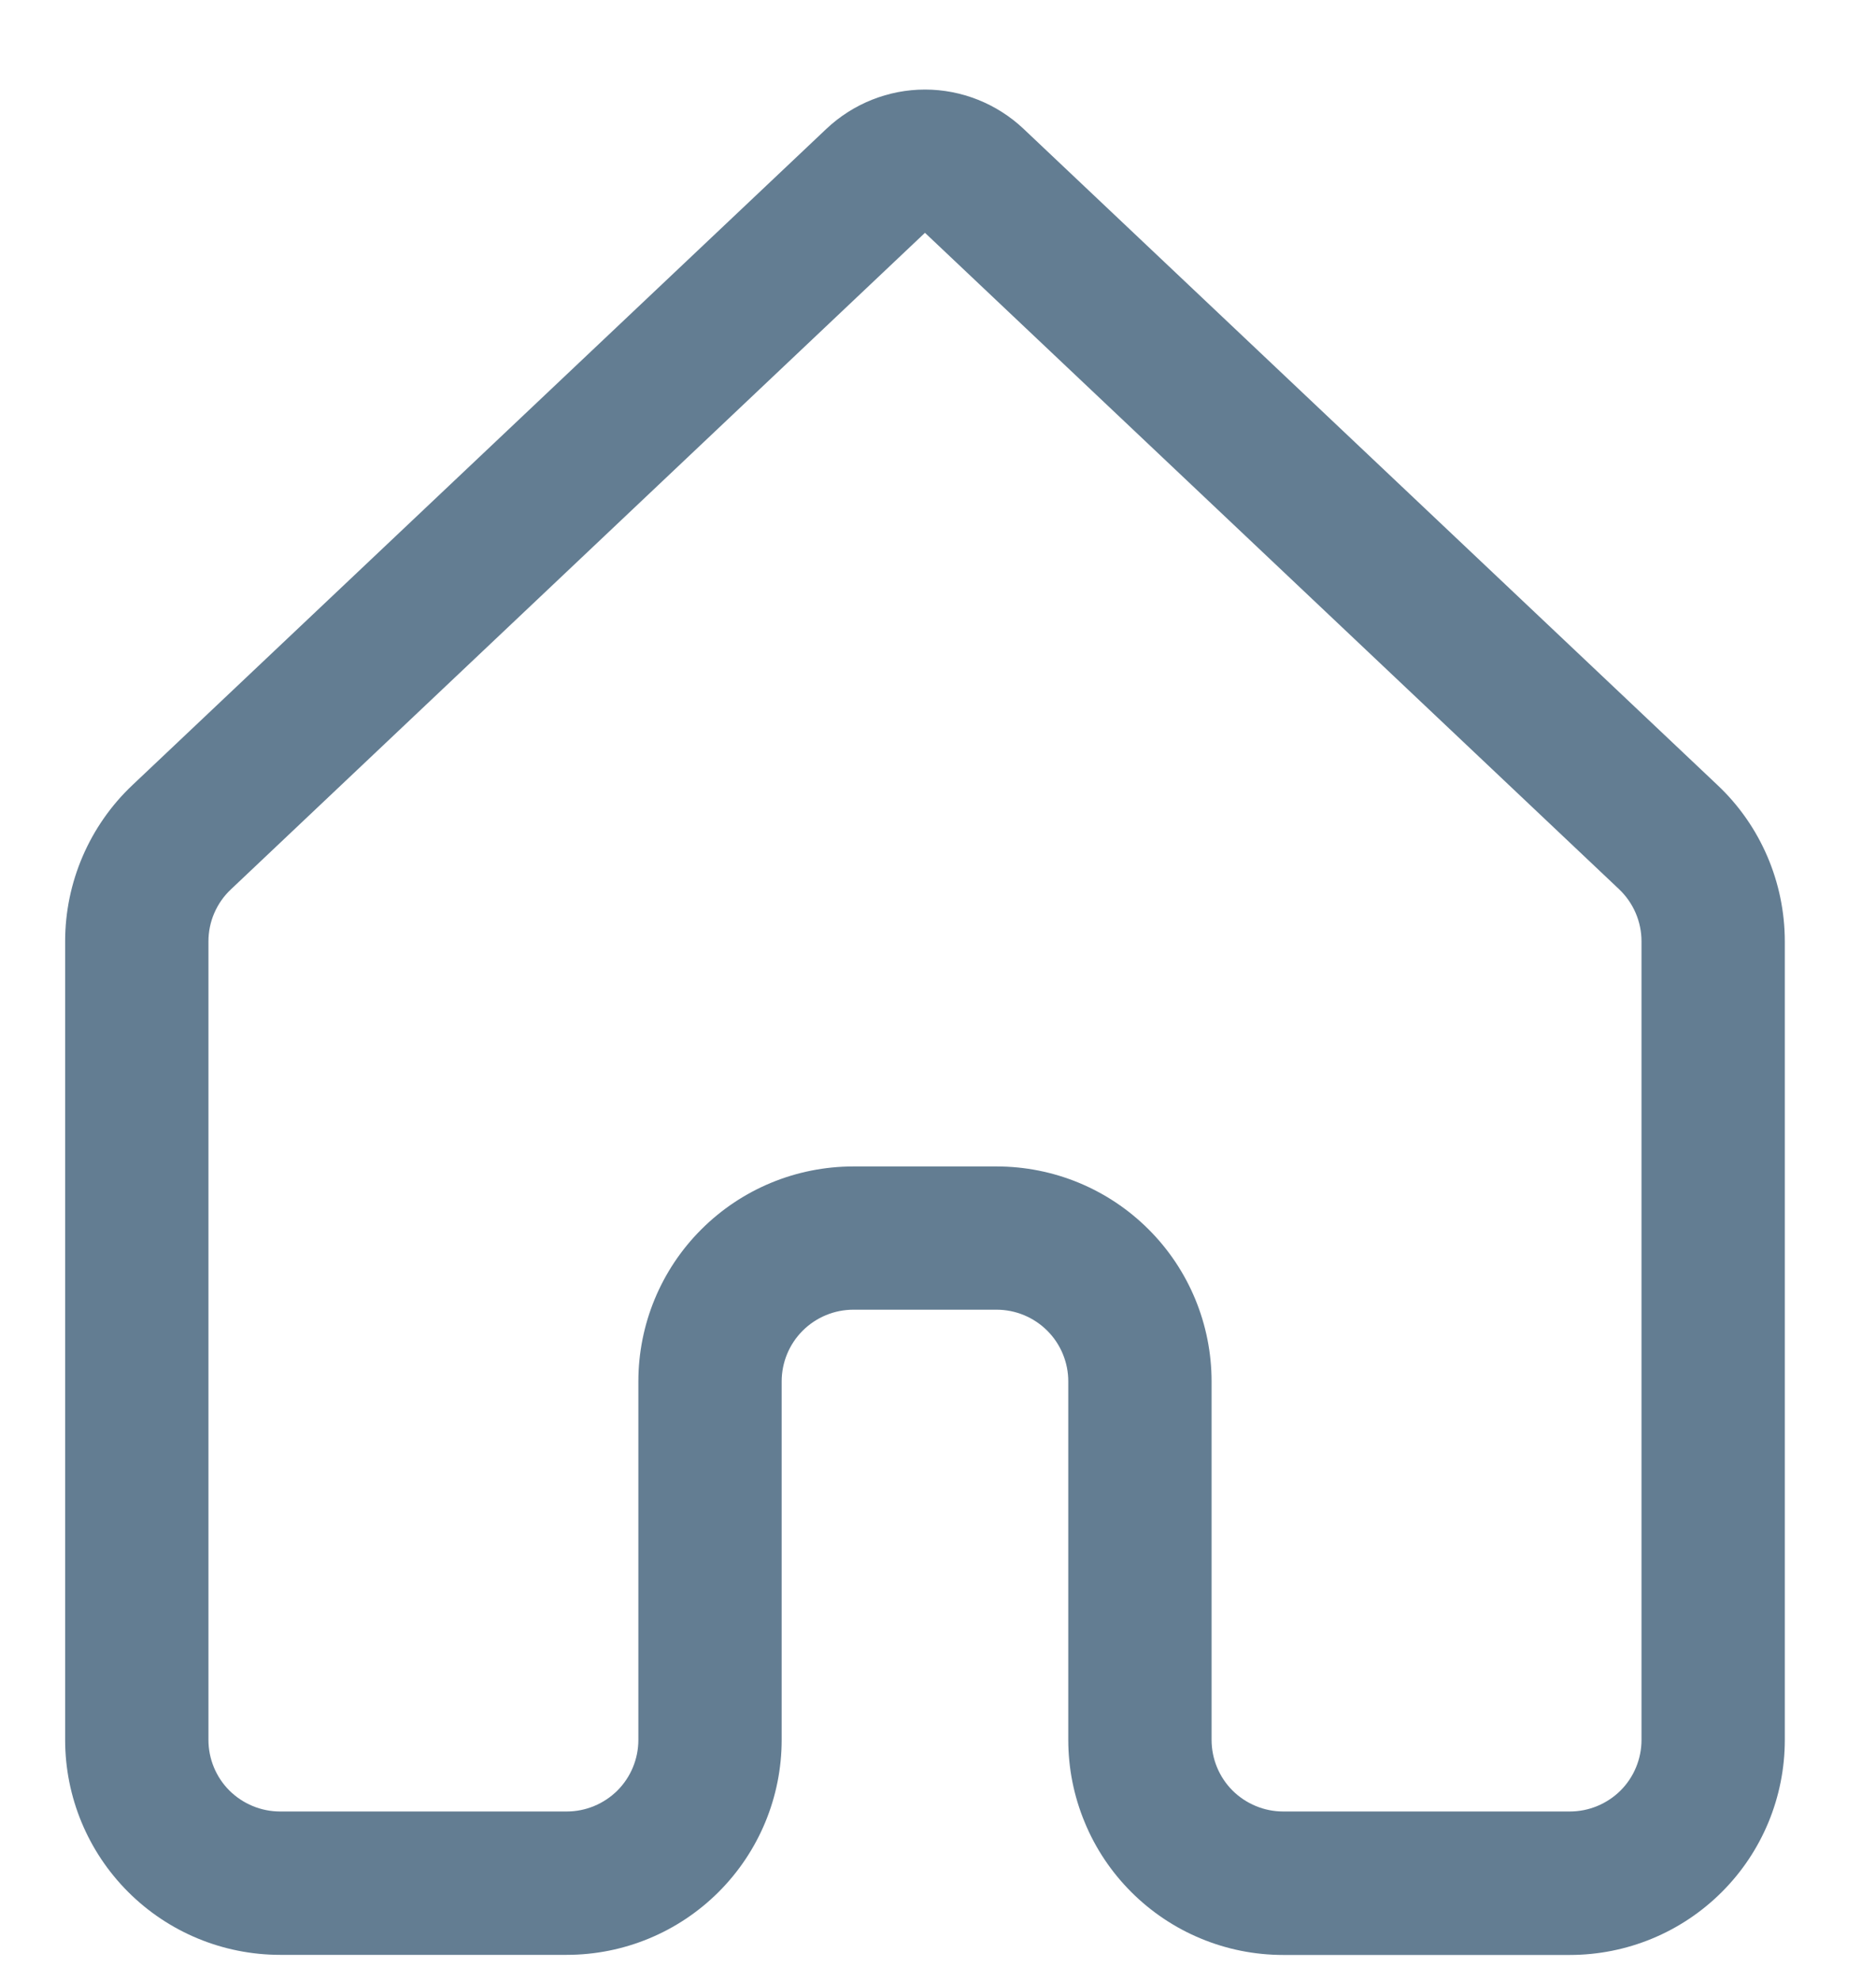 <svg width="18" height="19" viewBox="0 0 18 19" fill="none" xmlns="http://www.w3.org/2000/svg">
<path d="M7.93 1.235C8.186 0.994 8.524 0.859 8.875 0.859C9.226 0.859 9.564 0.994 9.82 1.235L16.48 7.531C16.893 7.92 17.125 8.464 17.125 9.03V16.689C17.125 17.236 16.908 17.761 16.521 18.147C16.134 18.534 15.61 18.751 15.062 18.751H12.312C12.041 18.751 11.773 18.698 11.523 18.594C11.273 18.491 11.045 18.338 10.854 18.147C10.662 17.955 10.51 17.728 10.407 17.477C10.303 17.227 10.25 16.958 10.25 16.688V13.25C10.25 13.068 10.178 12.893 10.049 12.764C9.92 12.635 9.745 12.562 9.562 12.562H8.188C8.005 12.562 7.83 12.635 7.701 12.764C7.572 12.893 7.5 13.068 7.5 13.25V16.688C7.5 17.235 7.283 17.759 6.896 18.146C6.509 18.533 5.985 18.75 5.438 18.75H2.688C2.14 18.75 1.616 18.533 1.229 18.146C0.842 17.759 0.625 17.235 0.625 16.688V9.029C0.625 8.462 0.859 7.919 1.271 7.53L7.93 1.235ZM8.875 2.233L2.215 8.531C2.147 8.595 2.093 8.672 2.056 8.758C2.019 8.843 2 8.936 2 9.029V16.688C2 16.87 2.072 17.045 2.201 17.174C2.33 17.302 2.505 17.375 2.688 17.375H5.438C5.62 17.375 5.795 17.302 5.924 17.174C6.053 17.045 6.125 16.87 6.125 16.688V13.25C6.125 12.703 6.342 12.178 6.729 11.792C7.116 11.405 7.64 11.188 8.188 11.188H9.562C10.11 11.188 10.634 11.405 11.021 11.792C11.408 12.178 11.625 12.703 11.625 13.25V16.688C11.625 16.87 11.697 17.045 11.826 17.174C11.955 17.302 12.13 17.375 12.312 17.375H15.062C15.245 17.375 15.42 17.302 15.549 17.174C15.678 17.045 15.75 16.87 15.75 16.688V9.029C15.75 8.935 15.731 8.843 15.694 8.757C15.657 8.671 15.603 8.594 15.536 8.53L8.875 2.233Z" fill="#637D92"/>
</svg>
